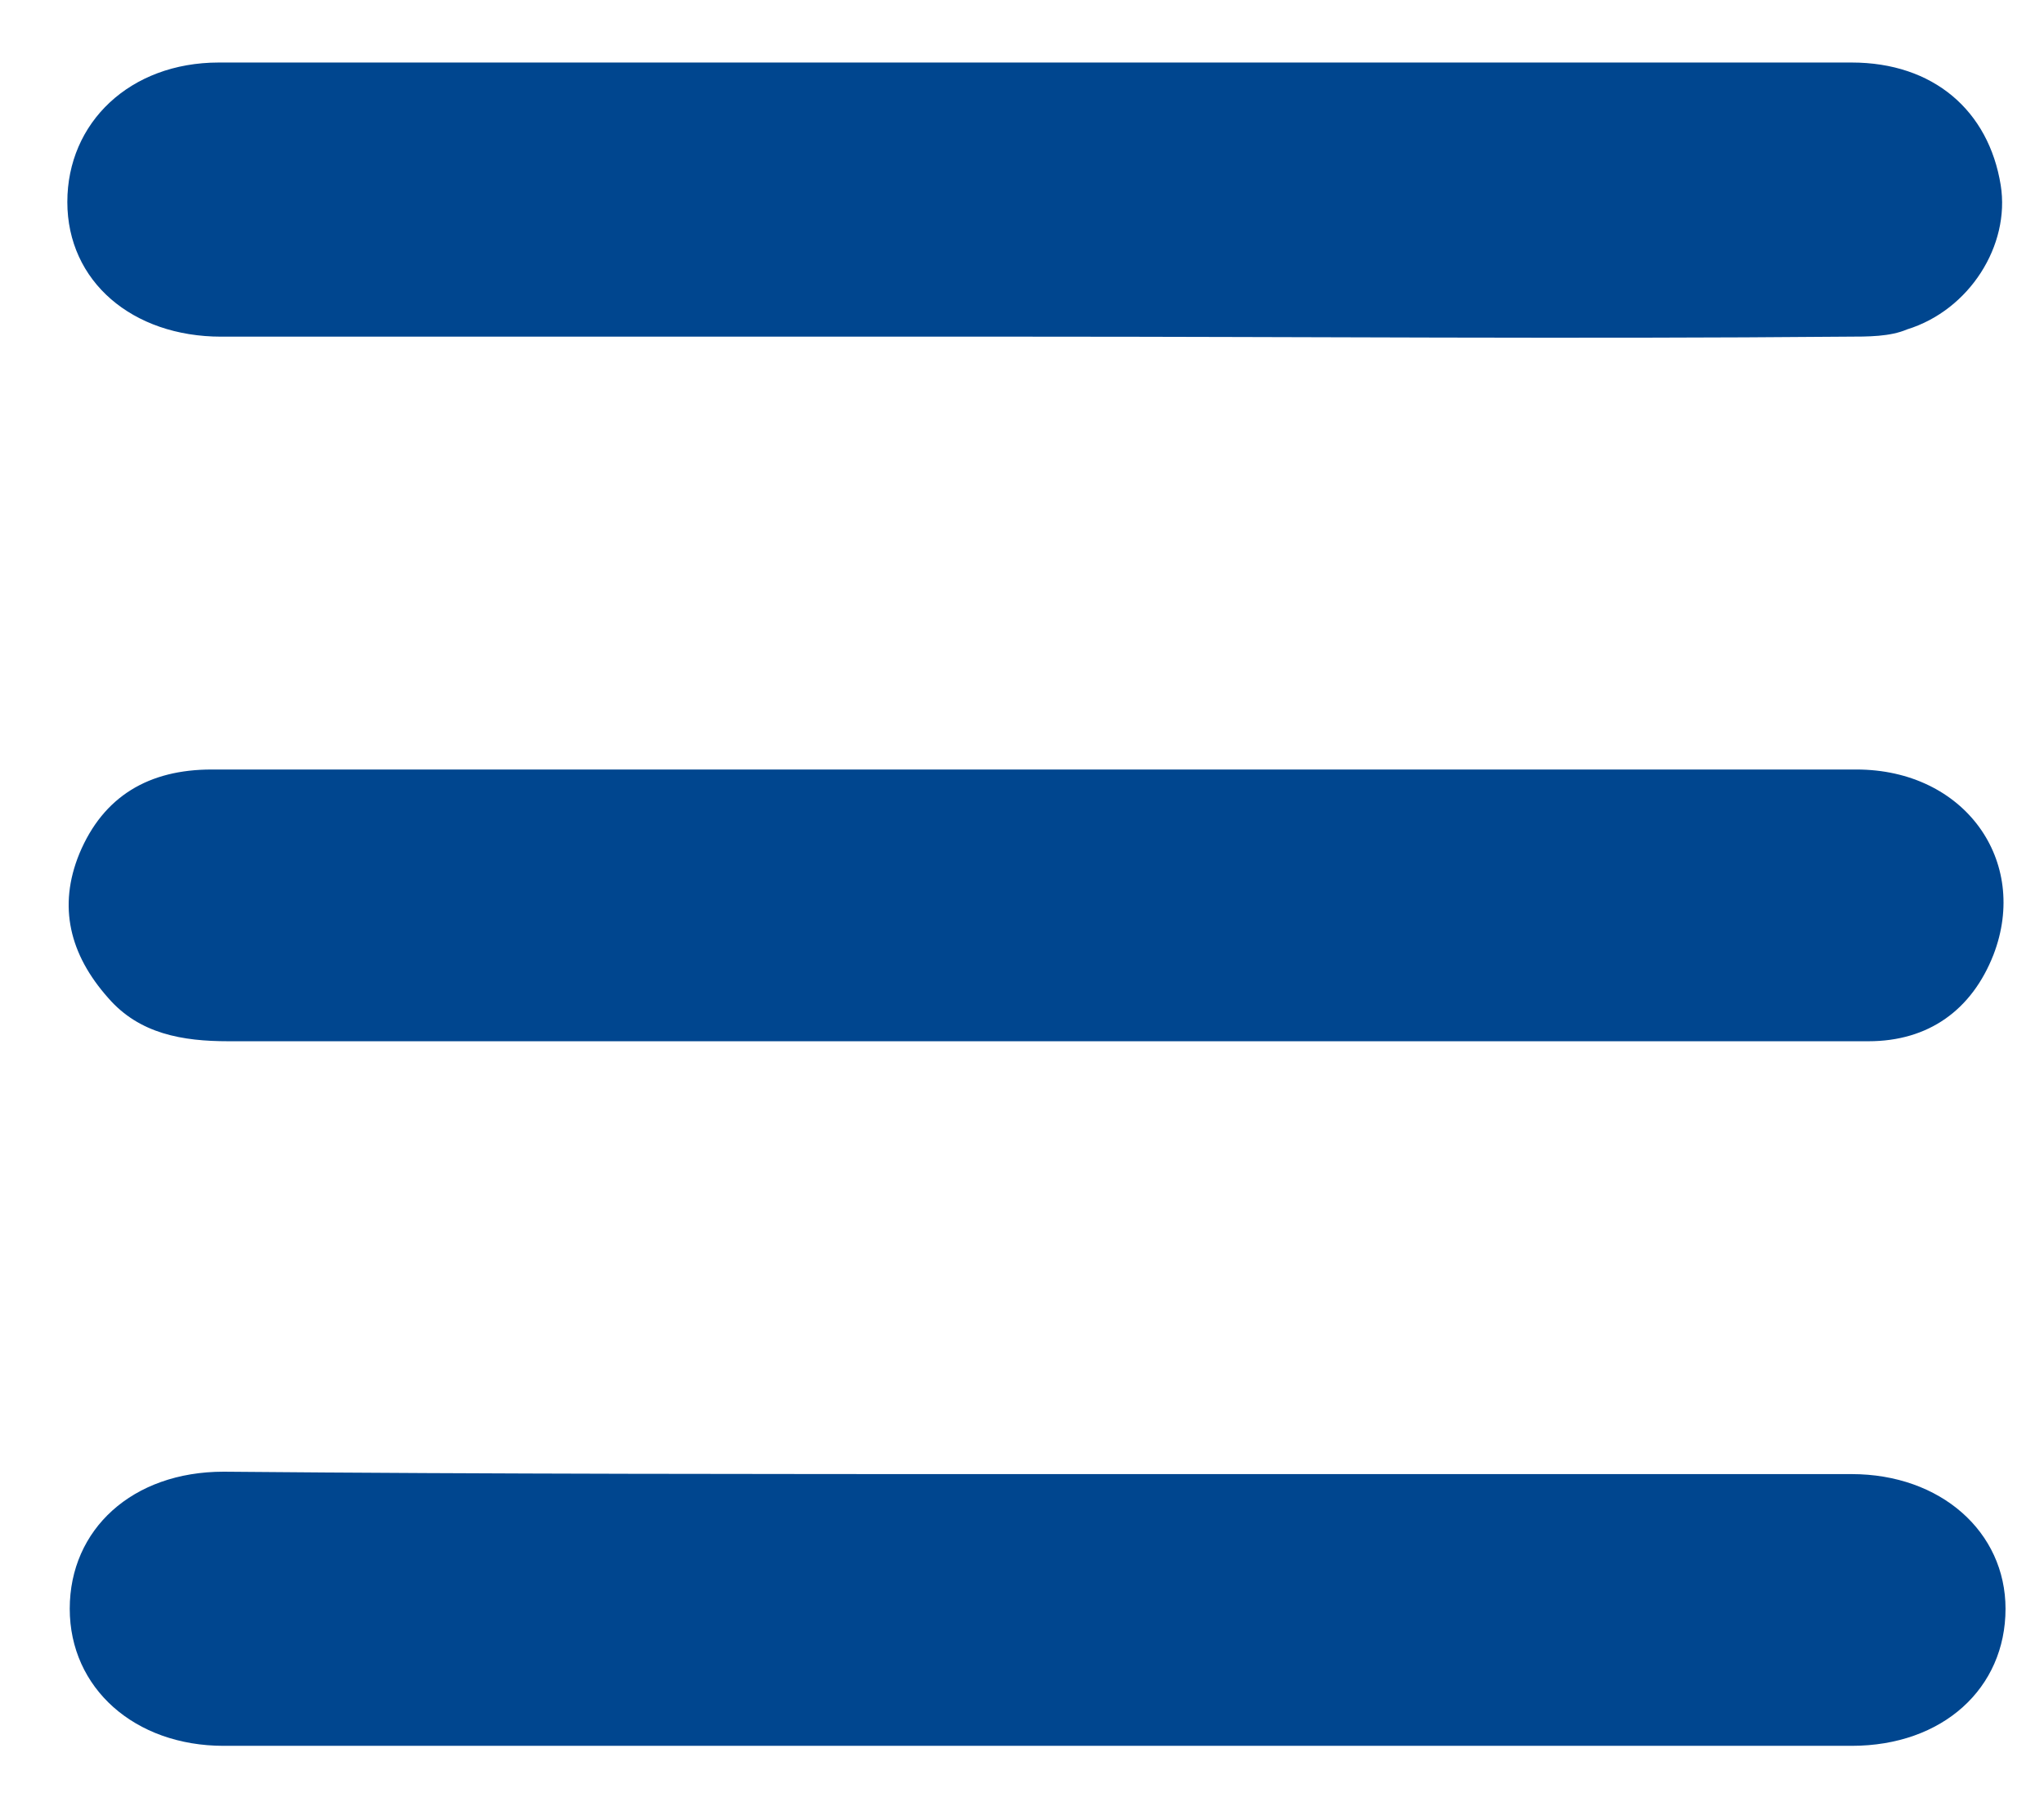 <?xml version="1.0" encoding="utf-8"?>
<!-- Generator: Adobe Illustrator 19.1.0, SVG Export Plug-In . SVG Version: 6.00 Build 0)  -->
<svg version="1.1" id="Layer_1" xmlns="http://www.w3.org/2000/svg" xmlns:xlink="http://www.w3.org/1999/xlink" x="0px" y="0px"
	 viewBox="0 0 85 75.3" style="enable-background:new 0 0 85 75.3;" xml:space="preserve">
<style type="text/css">
	.st0{fill:#00468F;}
</style>
<g>
	<path class="st0" d="M42.9,14c-11.2,0-22.4,0-33.7,0c-3.7,0-6.4-2.3-6.4-5.6c0-3.3,2.6-5.8,6.3-5.8c22.6,0,45.3,0,67.9,0
		c3.4,0,5.7,2,6.2,5.1c0.4,2.5-1.3,5.2-3.9,6C78.6,14,77.7,14,76.8,14C65.5,14.1,54.2,14,42.9,14z"/>
	<path class="st0" d="M43.1,61.3c11.3,0,22.6,0,33.9,0c3.7,0,6.4,2.4,6.4,5.6c0,3.3-2.6,5.7-6.4,5.7c-22.6,0-45.2,0-67.7,0
		c-3.7,0-6.4-2.4-6.4-5.7c0-3.3,2.6-5.7,6.4-5.7C20.5,61.3,31.8,61.3,43.1,61.3z"/>
	<path class="st0" d="M43.1,32c11.4,0,22.7,0,34.1,0c4.5,0,7.2,3.8,5.7,7.7c-0.9,2.3-2.7,3.6-5.2,3.6c-2.2,0-4.5,0-6.7,0
		c-20.5,0-41,0-61.5,0c-1.9,0-3.7-0.3-5-1.8c-1.6-1.8-2.1-3.8-1.2-6c1-2.4,2.9-3.5,5.5-3.5c10.3,0,20.6,0,30.8,0
		C40.8,32,41.9,32,43.1,32z"/>
</g>
</svg>
